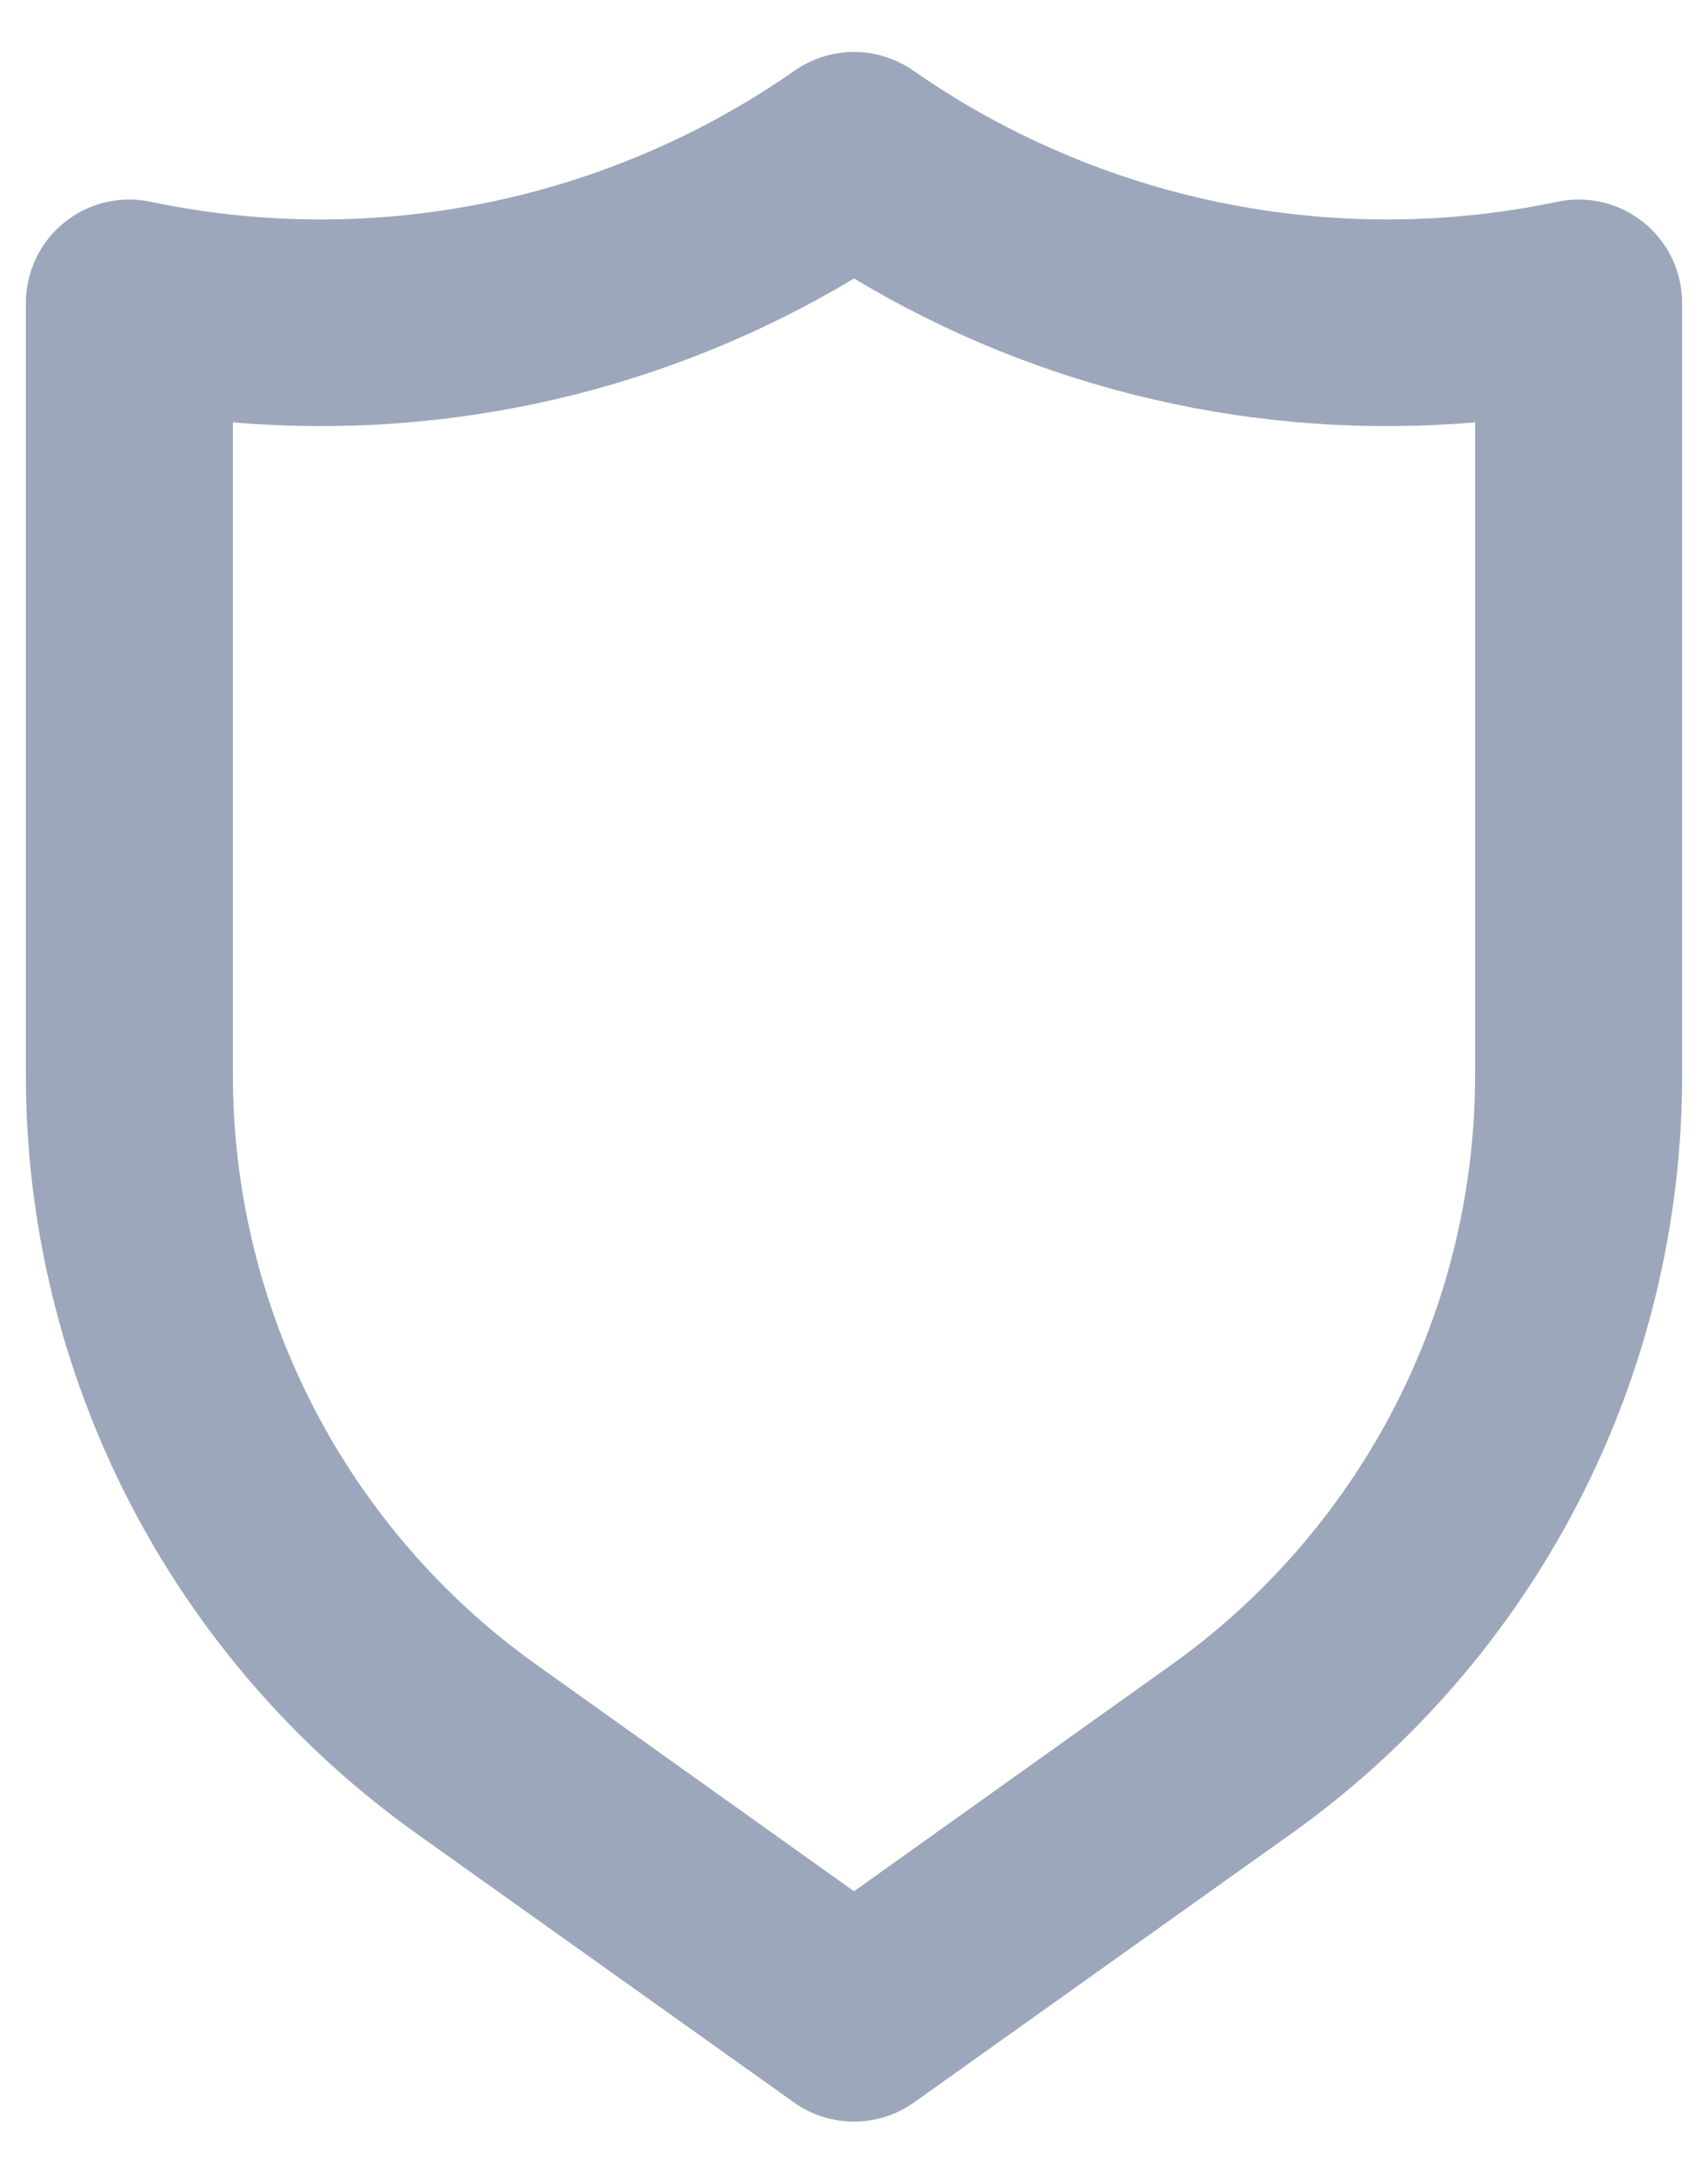 <svg width="22" height="28" viewBox="0 0 22 28" fill="none" xmlns="http://www.w3.org/2000/svg">
<path d="M21.173 2.867C21.018 2.741 20.837 2.652 20.643 2.606C20.45 2.56 20.248 2.558 20.053 2.6C18.628 2.899 17.158 2.902 15.731 2.611C14.305 2.32 12.954 1.74 11.76 0.907C11.537 0.752 11.272 0.669 11 0.669C10.728 0.669 10.463 0.752 10.24 0.907C9.046 1.74 7.695 2.32 6.268 2.611C4.842 2.902 3.371 2.899 1.947 2.6C1.752 2.558 1.55 2.56 1.356 2.606C1.163 2.652 0.981 2.741 0.827 2.867C0.672 2.992 0.547 3.151 0.462 3.331C0.377 3.511 0.333 3.707 0.333 3.907V13.84C0.332 15.752 0.788 17.636 1.662 19.336C2.536 21.036 3.804 22.502 5.36 23.613L10.227 27.08C10.452 27.241 10.723 27.327 11 27.327C11.277 27.327 11.547 27.241 11.773 27.08L16.64 23.613C18.196 22.502 19.463 21.036 20.338 19.336C21.212 17.636 21.668 15.752 21.667 13.84V3.907C21.667 3.707 21.623 3.511 21.538 3.331C21.453 3.151 21.328 2.992 21.173 2.867ZM19 13.84C19.001 15.326 18.647 16.791 17.968 18.113C17.288 19.435 16.302 20.576 15.093 21.44L11 24.36L6.907 21.44C5.697 20.576 4.712 19.435 4.032 18.113C3.353 16.791 2.999 15.326 3 13.84V5.44C5.795 5.679 8.595 5.031 11 3.587C13.405 5.031 16.205 5.679 19 5.44V13.84Z" fill="#9DA7BB"/>
</svg>
